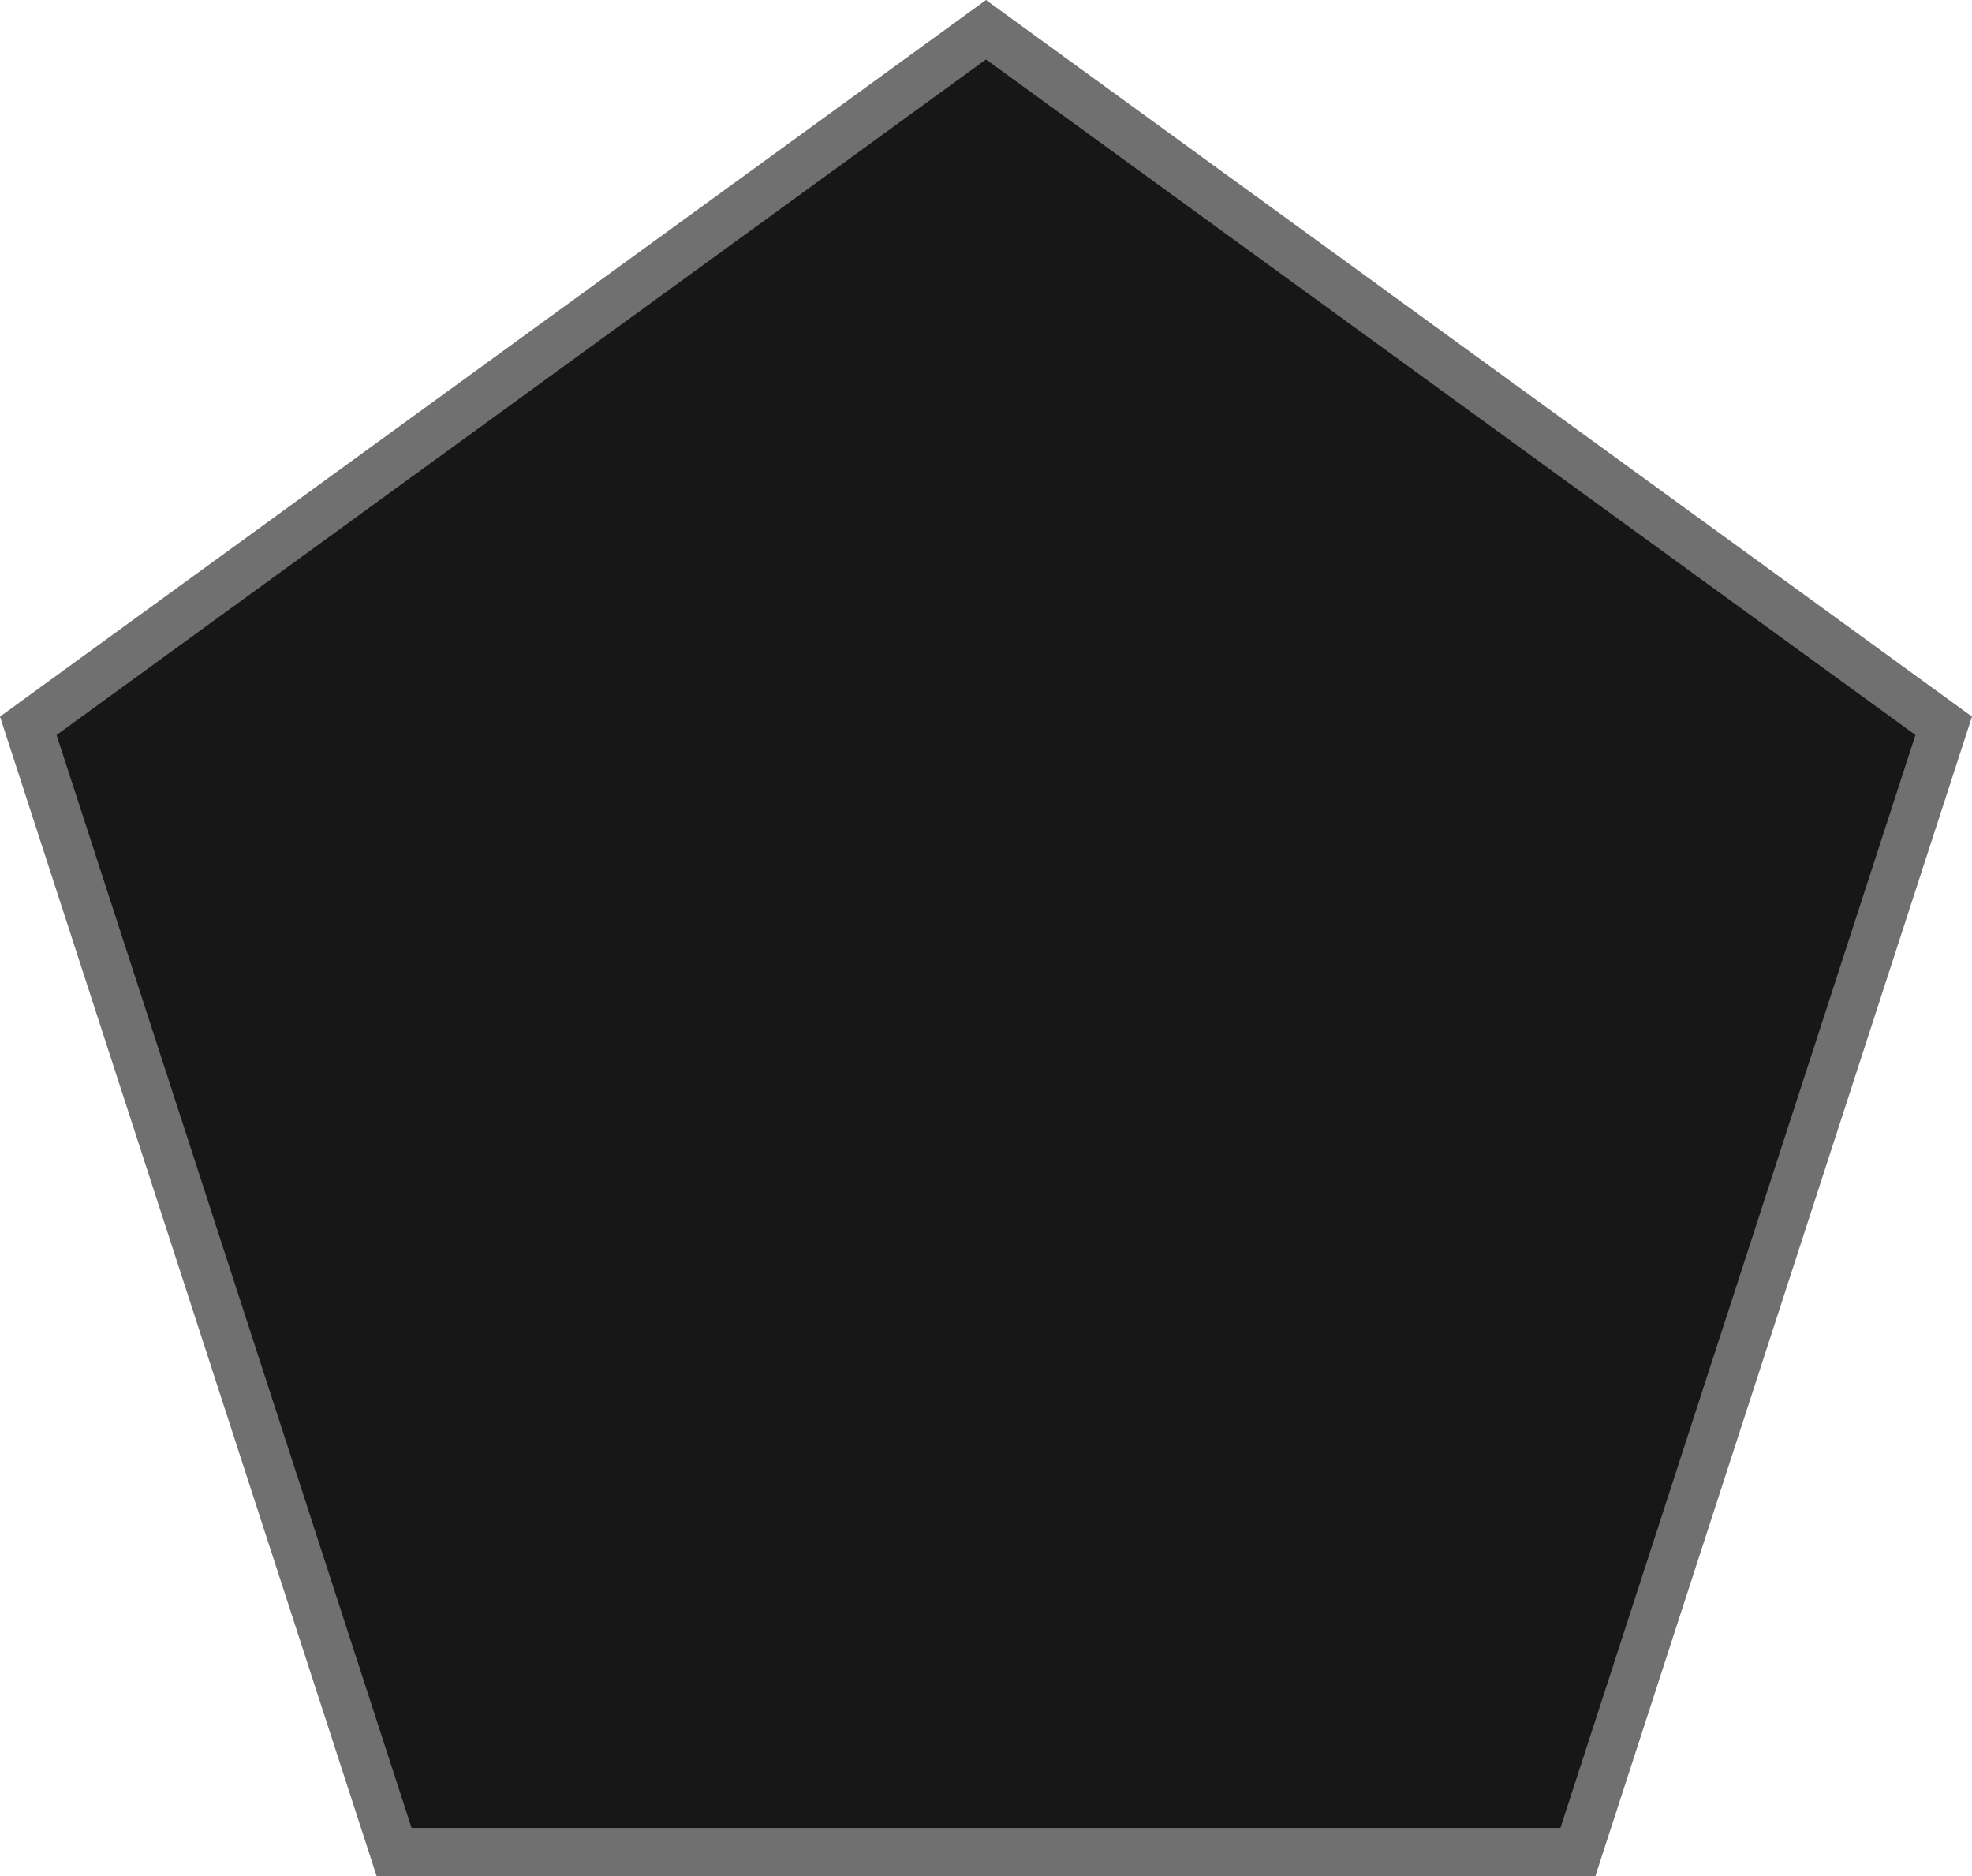 <svg xmlns="http://www.w3.org/2000/svg" width="41" height="39" viewBox="0 0 41 39">
  <g id="Polygon_1" data-name="Polygon 1" fill="#171717">
    <path d="M 32.806 38.5 L 8.194 38.5 L 0.588 15.088 L 20.5 0.618 L 40.412 15.088 L 32.806 38.5 Z" stroke="none"/>
    <path d="M 20.5 1.236 L 1.176 15.279 L 8.557 38 L 32.443 38 L 39.824 15.279 L 20.5 1.236 M 20.5 0 L 41 14.897 L 33.17 39 L 7.83 39 L 0 14.897 L 20.5 0 Z" stroke="none" fill="#707070"/>
  </g>
</svg>
